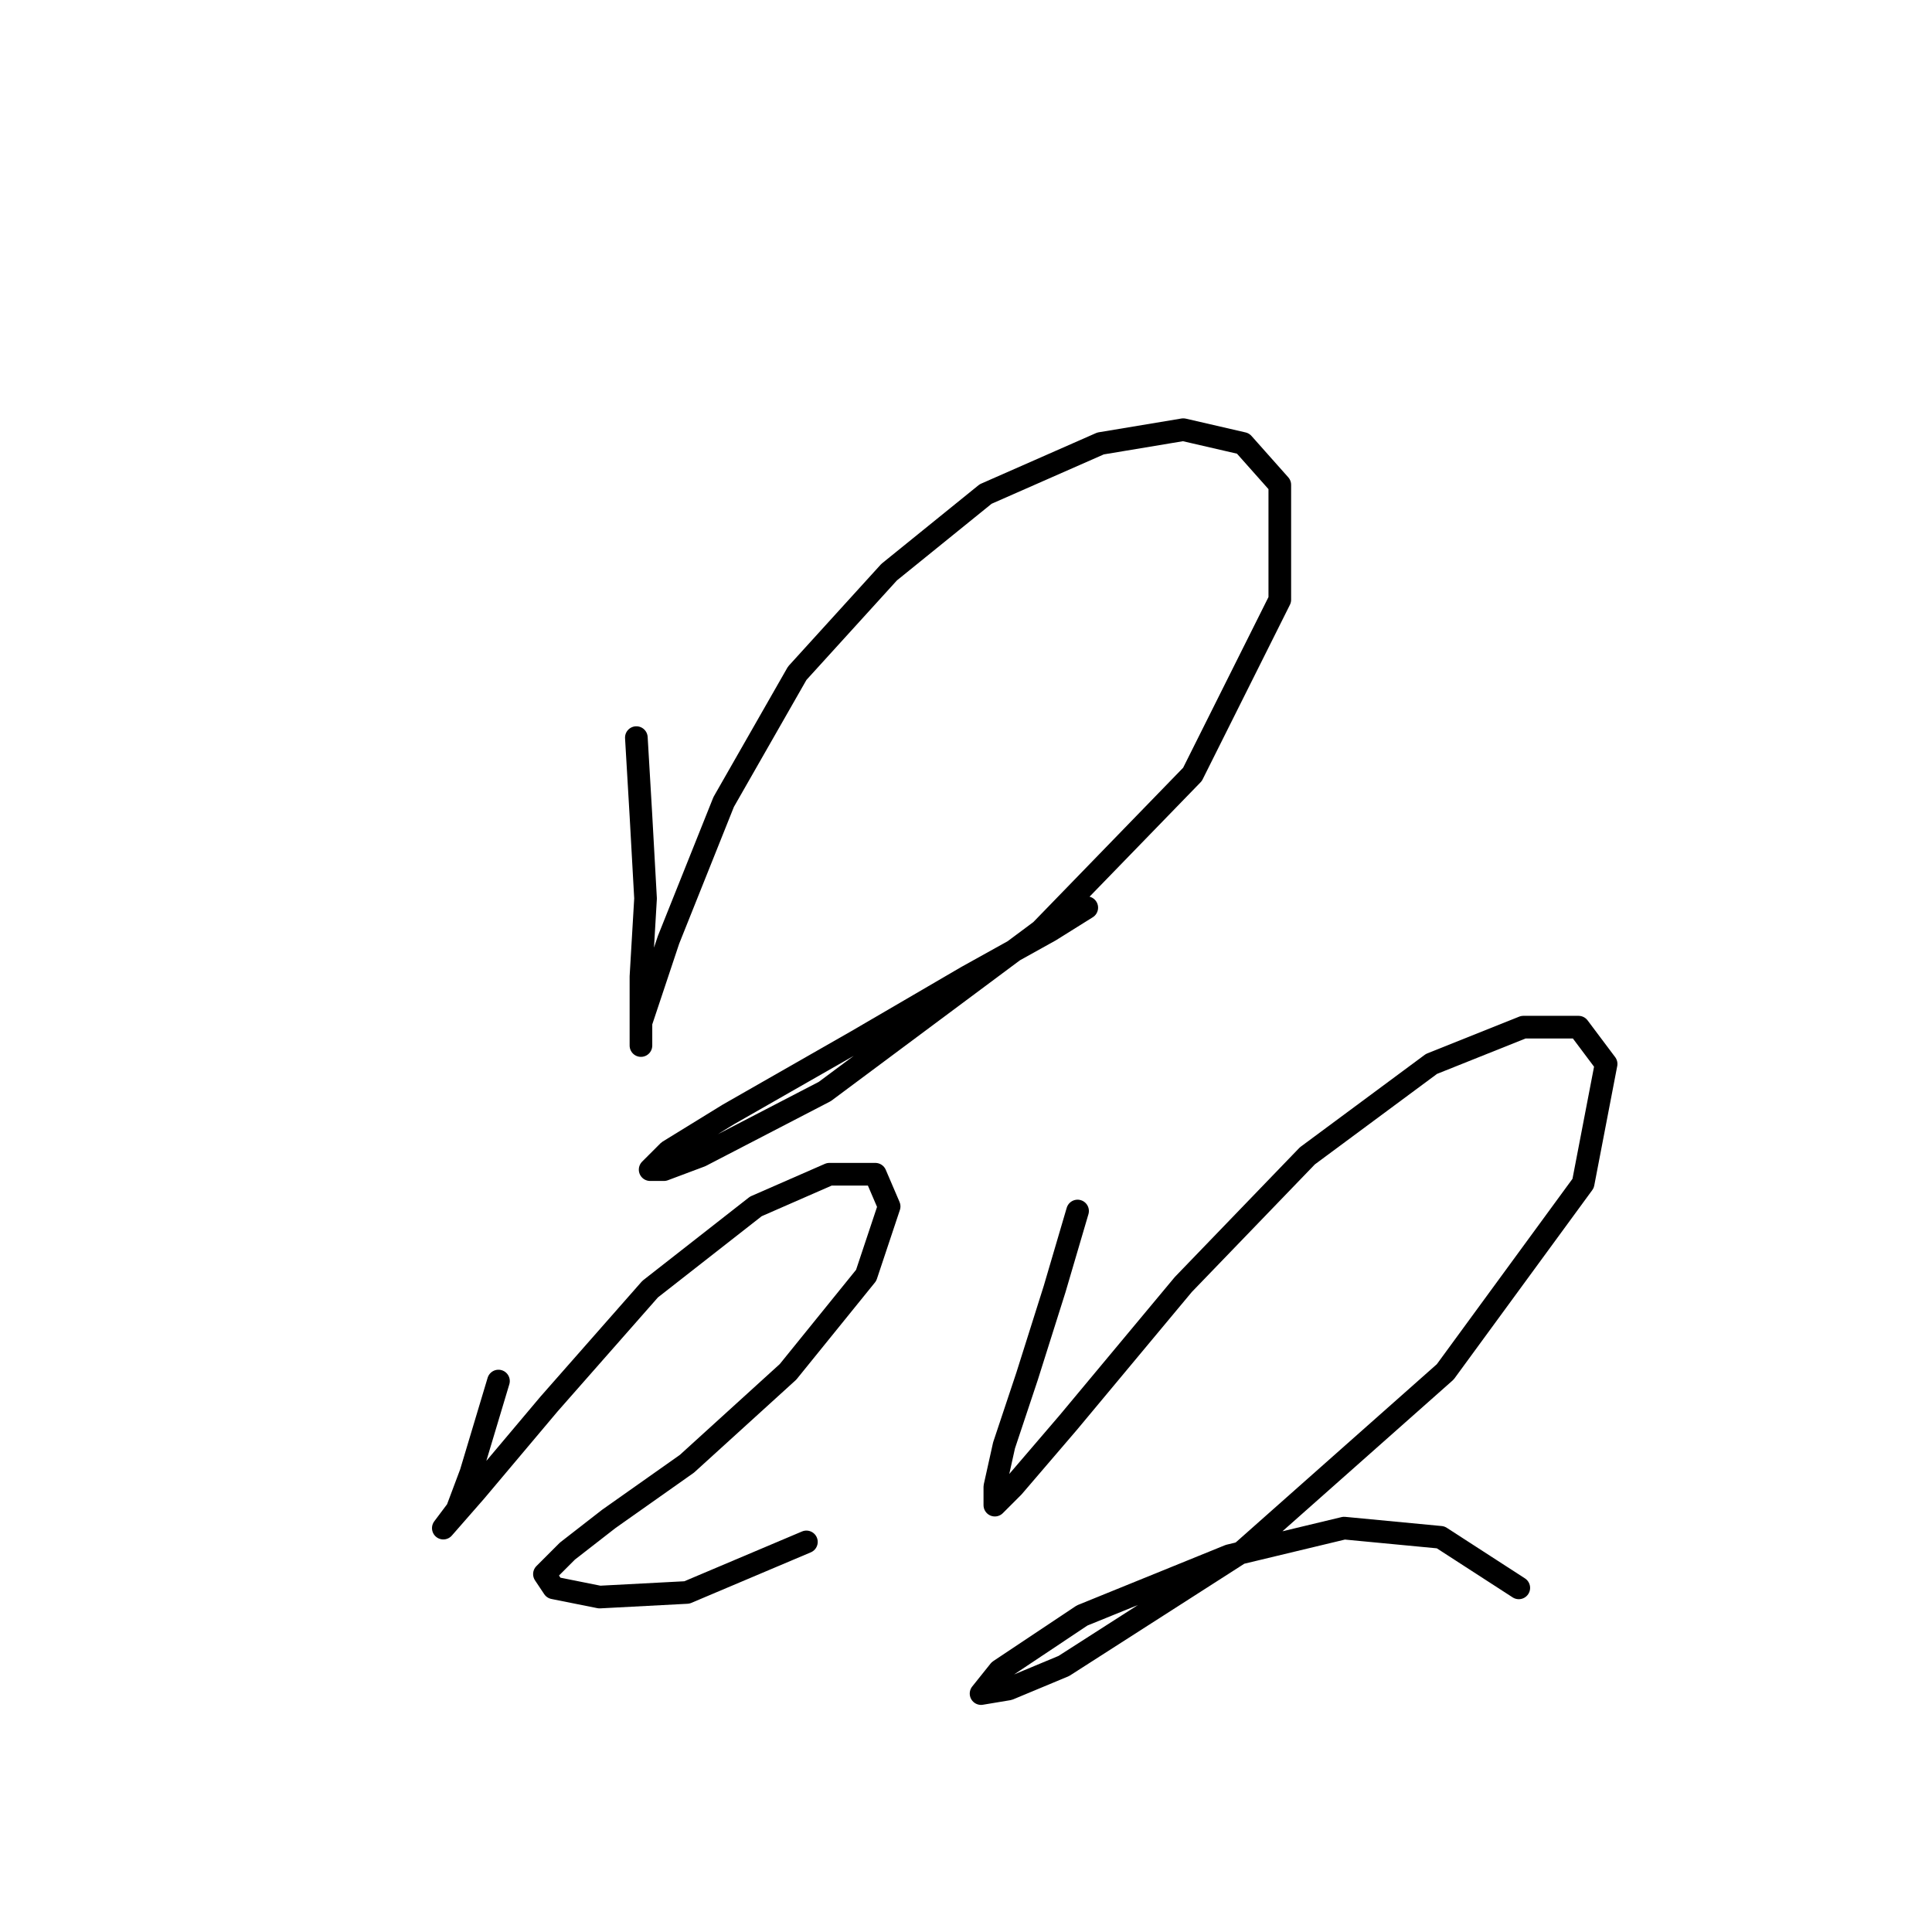 <?xml version="1.0" standalone="no"?>
    <svg width="256" height="256" xmlns="http://www.w3.org/2000/svg" version="1.1">
    <polyline stroke="black" stroke-width="3" stroke-linecap="round" fill="transparent" stroke-linejoin="round" points="84.32 97.737 84.929 108.09 85.538 119.052 84.929 129.405 84.929 135.495 84.929 138.54 84.929 135.495 88.583 124.533 95.891 106.263 105.635 89.211 117.815 75.813 130.604 65.46 145.829 58.761 156.791 56.934 164.708 58.761 169.58 64.242 169.58 79.467 158.009 102.609 137.912 123.315 109.289 144.63 92.846 153.156 87.974 154.983 86.147 154.983 88.583 152.547 96.5 147.675 113.552 137.931 128.168 129.405 139.13 123.315 144.002 120.27 144.002 120.27 " />
        <polyline stroke="black" stroke-width="3" stroke-linecap="round" fill="transparent" stroke-linejoin="round" points="66.05 182.996 62.396 195.176 60.569 200.048 58.742 202.484 63.005 197.612 72.749 186.041 86.147 170.817 100.154 159.855 109.898 155.592 115.988 155.592 117.815 159.855 114.77 168.99 104.417 181.779 91.019 193.958 80.666 201.266 75.185 205.529 72.14 208.574 73.358 210.401 79.448 211.619 91.019 211.01 106.853 204.311 106.853 204.311 " />
        <polyline stroke="black" stroke-width="3" stroke-linecap="round" fill="transparent" stroke-linejoin="round" points="142.784 160.464 139.739 170.817 136.085 182.388 133.04 191.522 131.822 197.003 131.822 199.439 134.258 197.003 141.566 188.477 156.791 170.208 173.234 153.156 189.676 140.976 201.856 136.104 209.164 136.104 212.818 140.976 209.773 156.81 191.503 181.779 164.708 205.529 140.957 220.754 133.649 223.799 129.995 224.408 132.431 221.363 143.393 214.055 162.881 206.138 178.105 202.484 190.894 203.702 201.247 210.401 201.247 210.401 " />
        </svg>